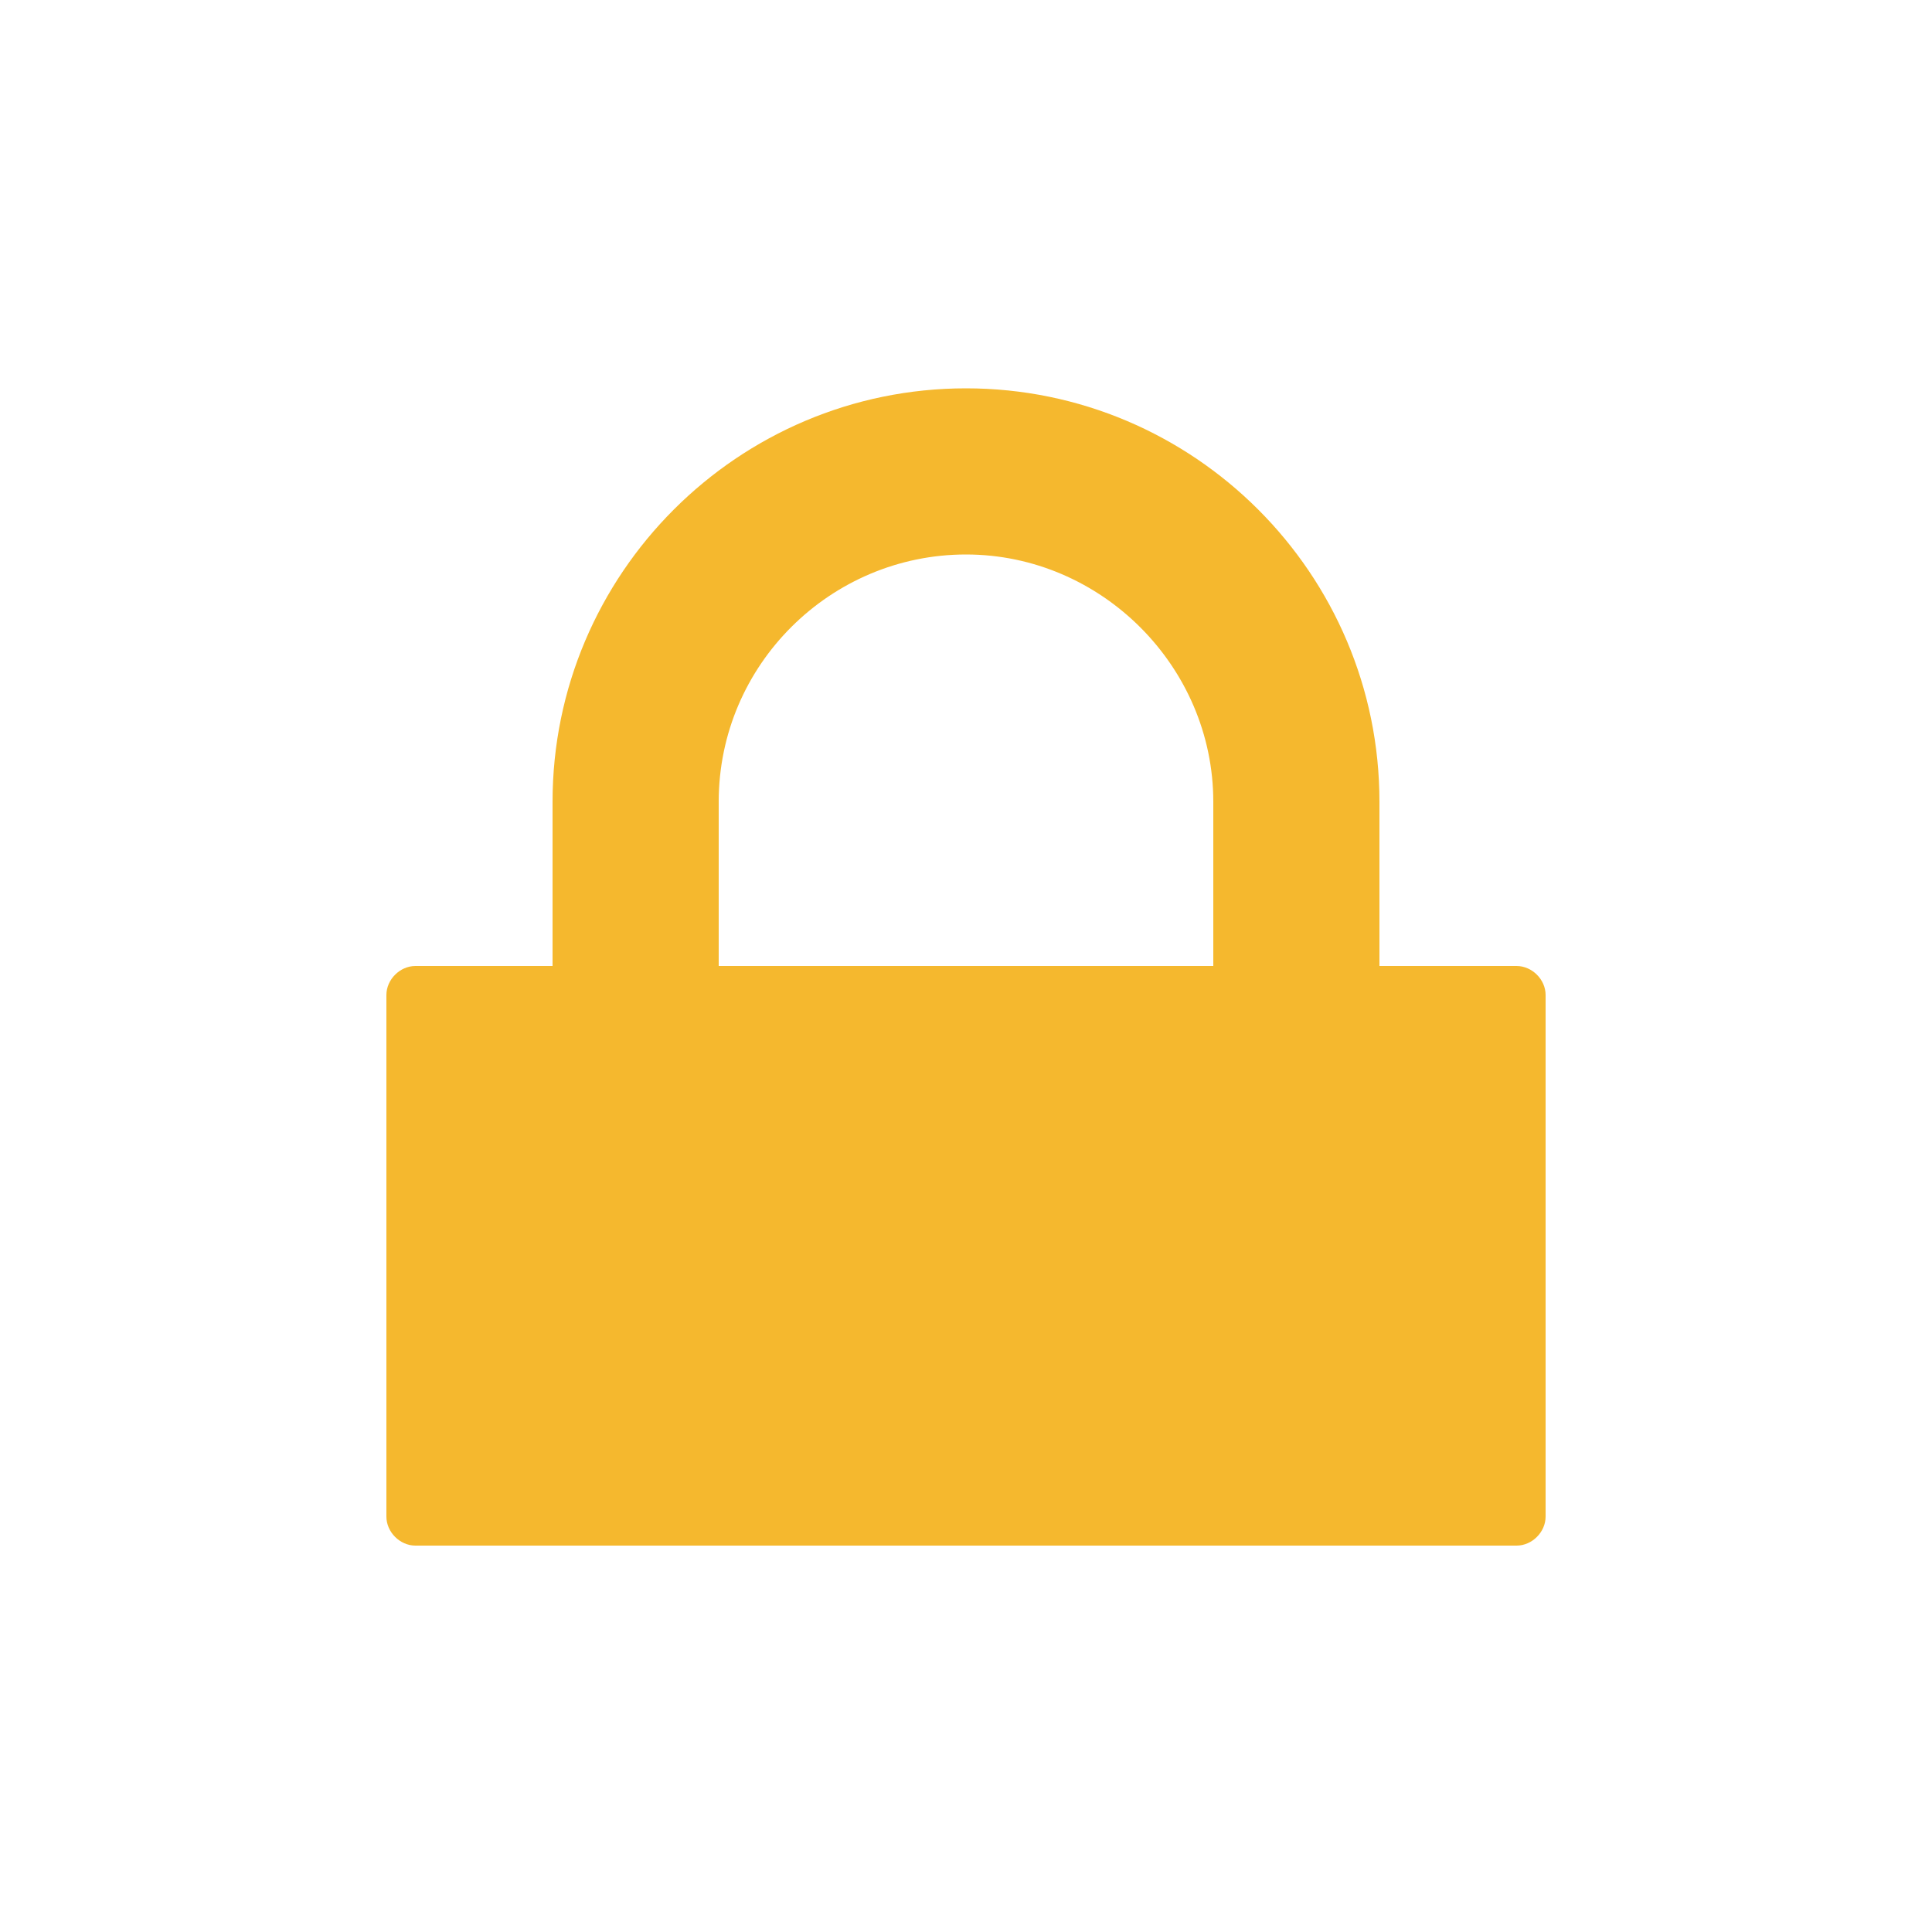<?xml version="1.0" encoding="utf-8"?>
<!-- Generator: Adobe Illustrator 19.0.0, SVG Export Plug-In . SVG Version: 6.00 Build 0)  -->
<svg version="1.1" id="Layer_1" xmlns="http://www.w3.org/2000/svg" xmlns:xlink="http://www.w3.org/1999/xlink" x="0px" y="0px"
	 viewBox="-909 491 100 100" style="enable-background:new -909 491 100 100;" xml:space="preserve">
<style type="text/css">
	.st0{fill:#F5B82E;}
</style>
<path class="st0" d="M-830.5,541h-7.1v-8.5c0-11.8-9.6-21.4-21.4-21.4s-21.4,9.6-21.4,21.4v8.5h-7.1c-0.8,0-1.5,0.7-1.5,1.5v27
	c0,0.8,0.7,1.5,1.5,1.5h57c0.8,0,1.5-0.7,1.5-1.5v-27C-829,541.7-829.7,541-830.5,541z M-871.8,532.5c0-7.1,5.8-12.8,12.8-12.8
	s12.8,5.8,12.8,12.8v8.5h-25.6V532.5z"/>
</svg>
